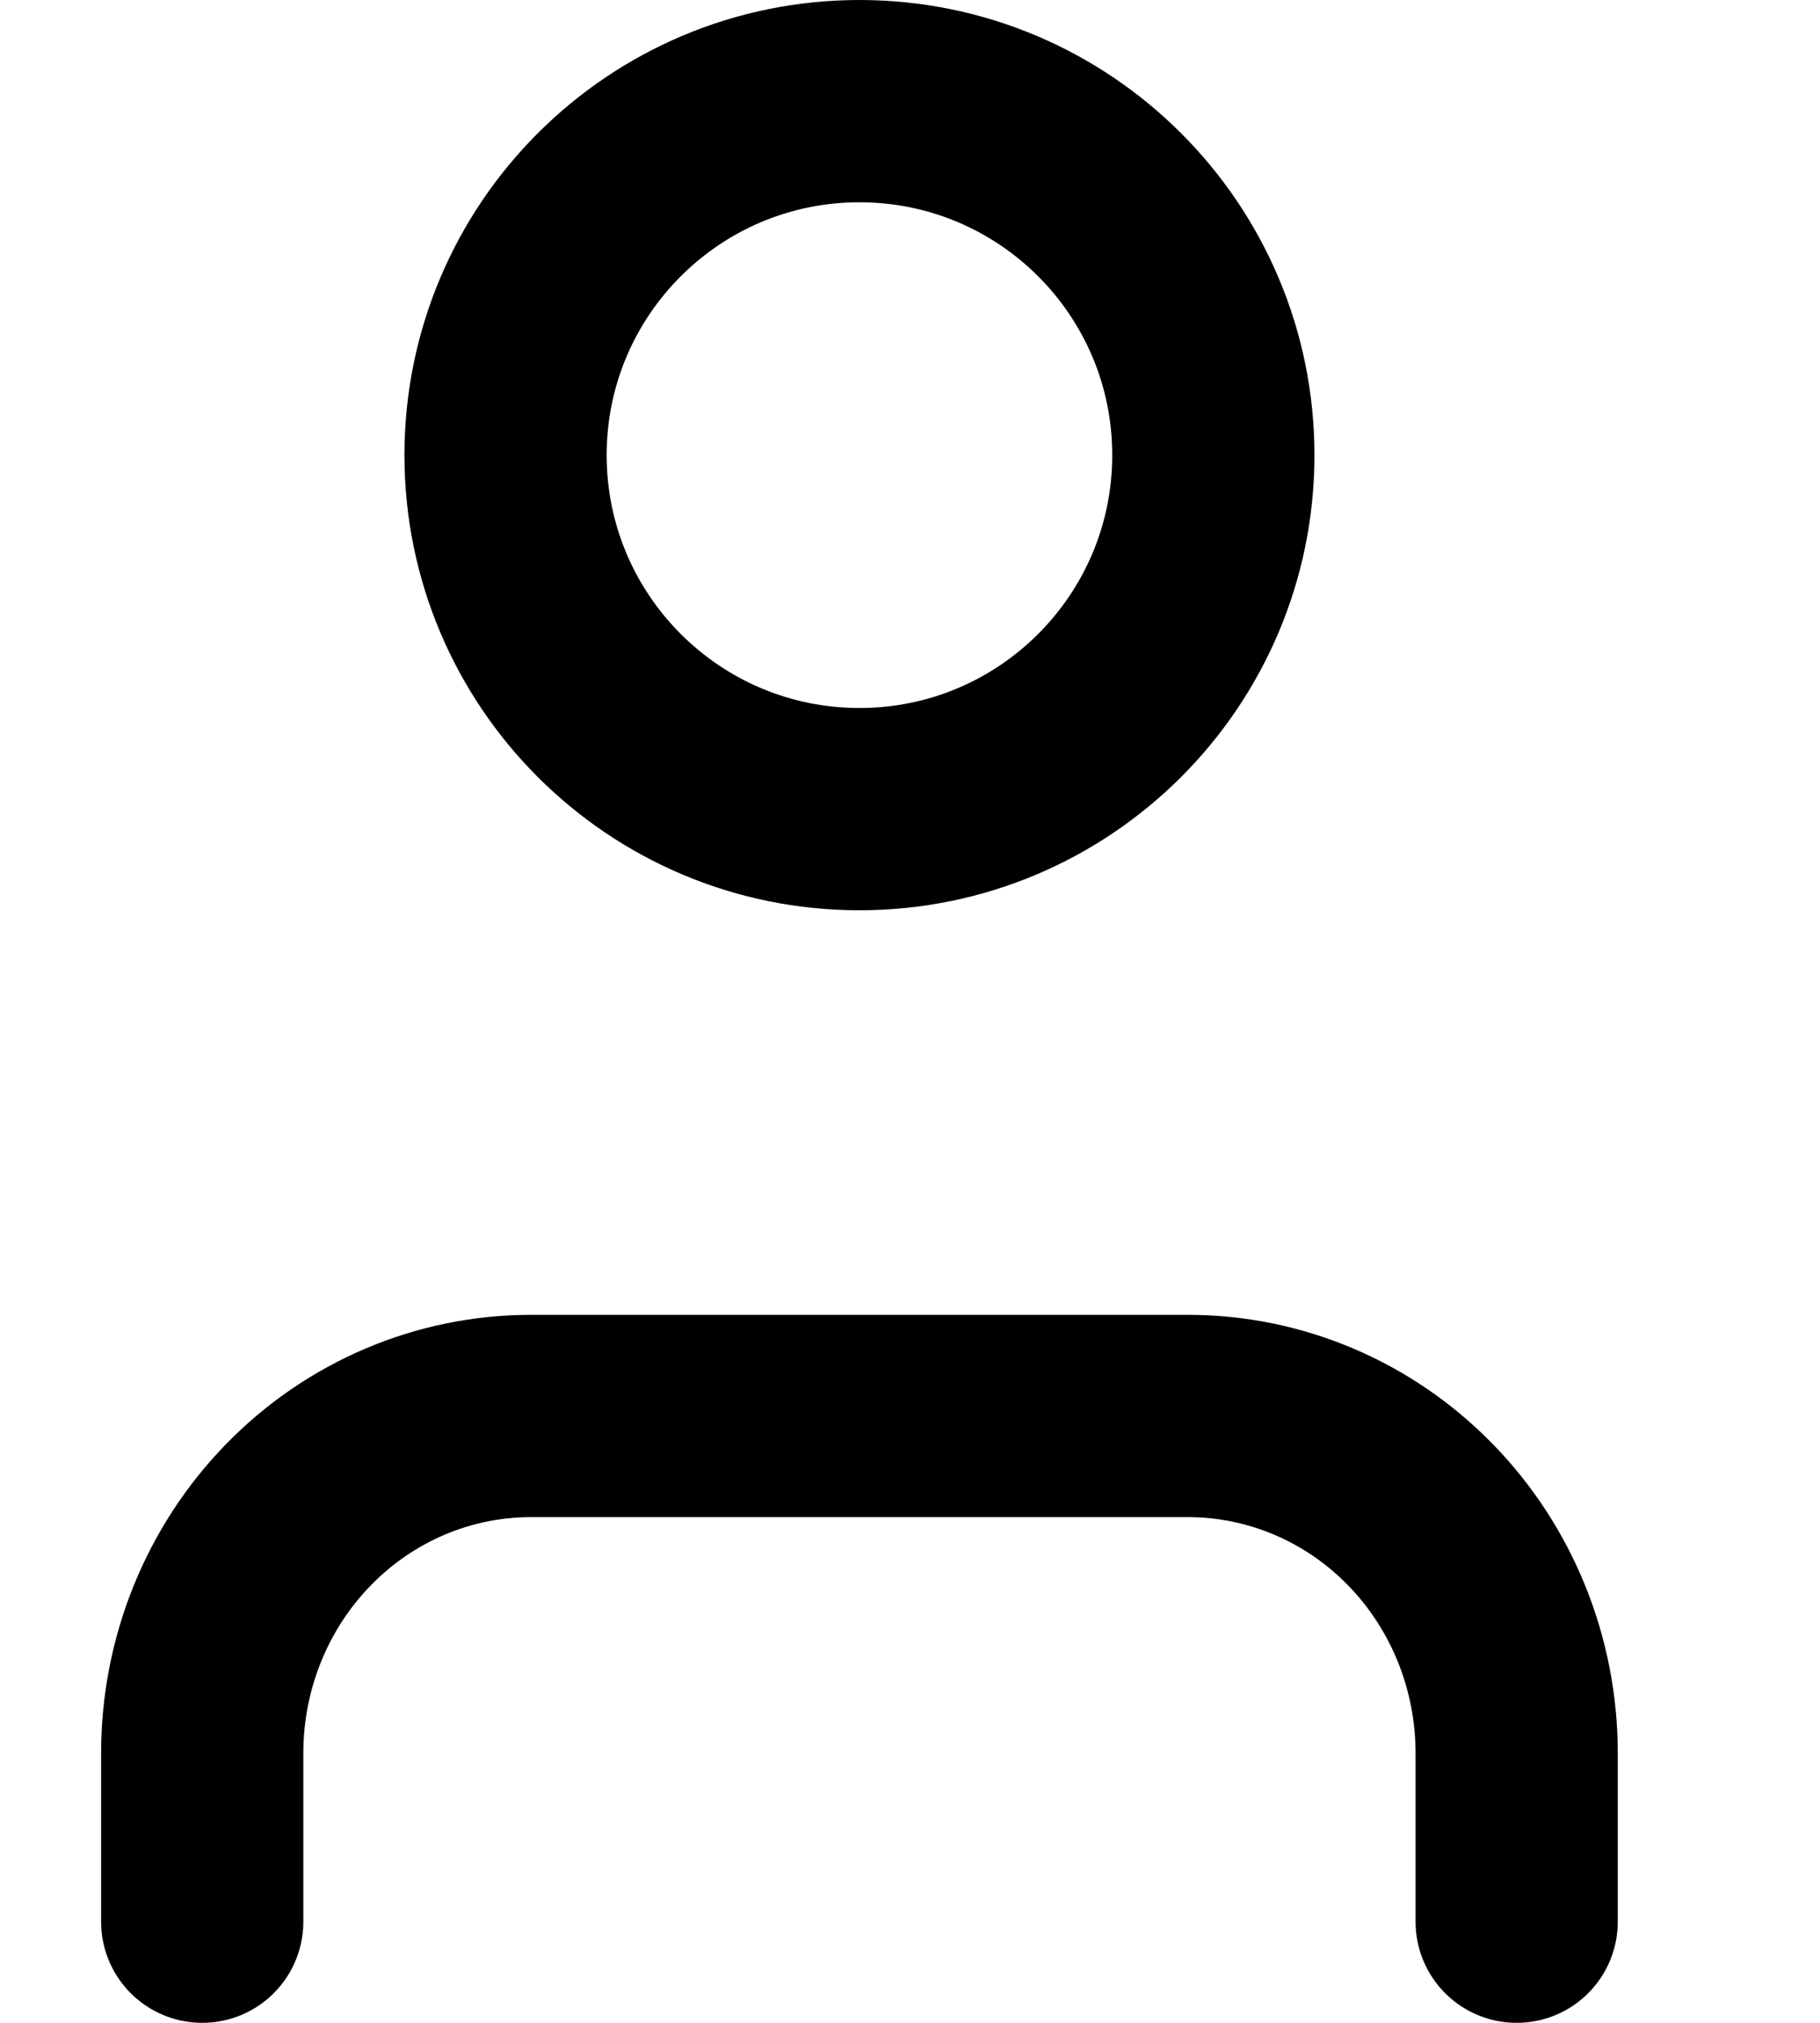 <svg width="18" height="20" viewBox="0 0 18 20" fill="none" xmlns="http://www.w3.org/2000/svg">
<path d="M15 19V17.333C15 16.449 14.658 15.601 14.048 14.976C13.439 14.351 12.612 14 11.75 14H5.25C4.388 14 3.561 14.351 2.952 14.976C2.342 15.601 2 16.449 2 17.333V19" stroke="black" stroke-width="2" stroke-linecap="round" stroke-linejoin="round"/>
<path d="M8.5 8C10.433 8 12 6.433 12 4.5C12 2.567 10.433 1 8.5 1C6.567 1 5 2.567 5 4.5C5 6.433 6.567 8 8.5 8Z" stroke="black" stroke-width="2" stroke-linecap="round" stroke-linejoin="round"/>
</svg>
